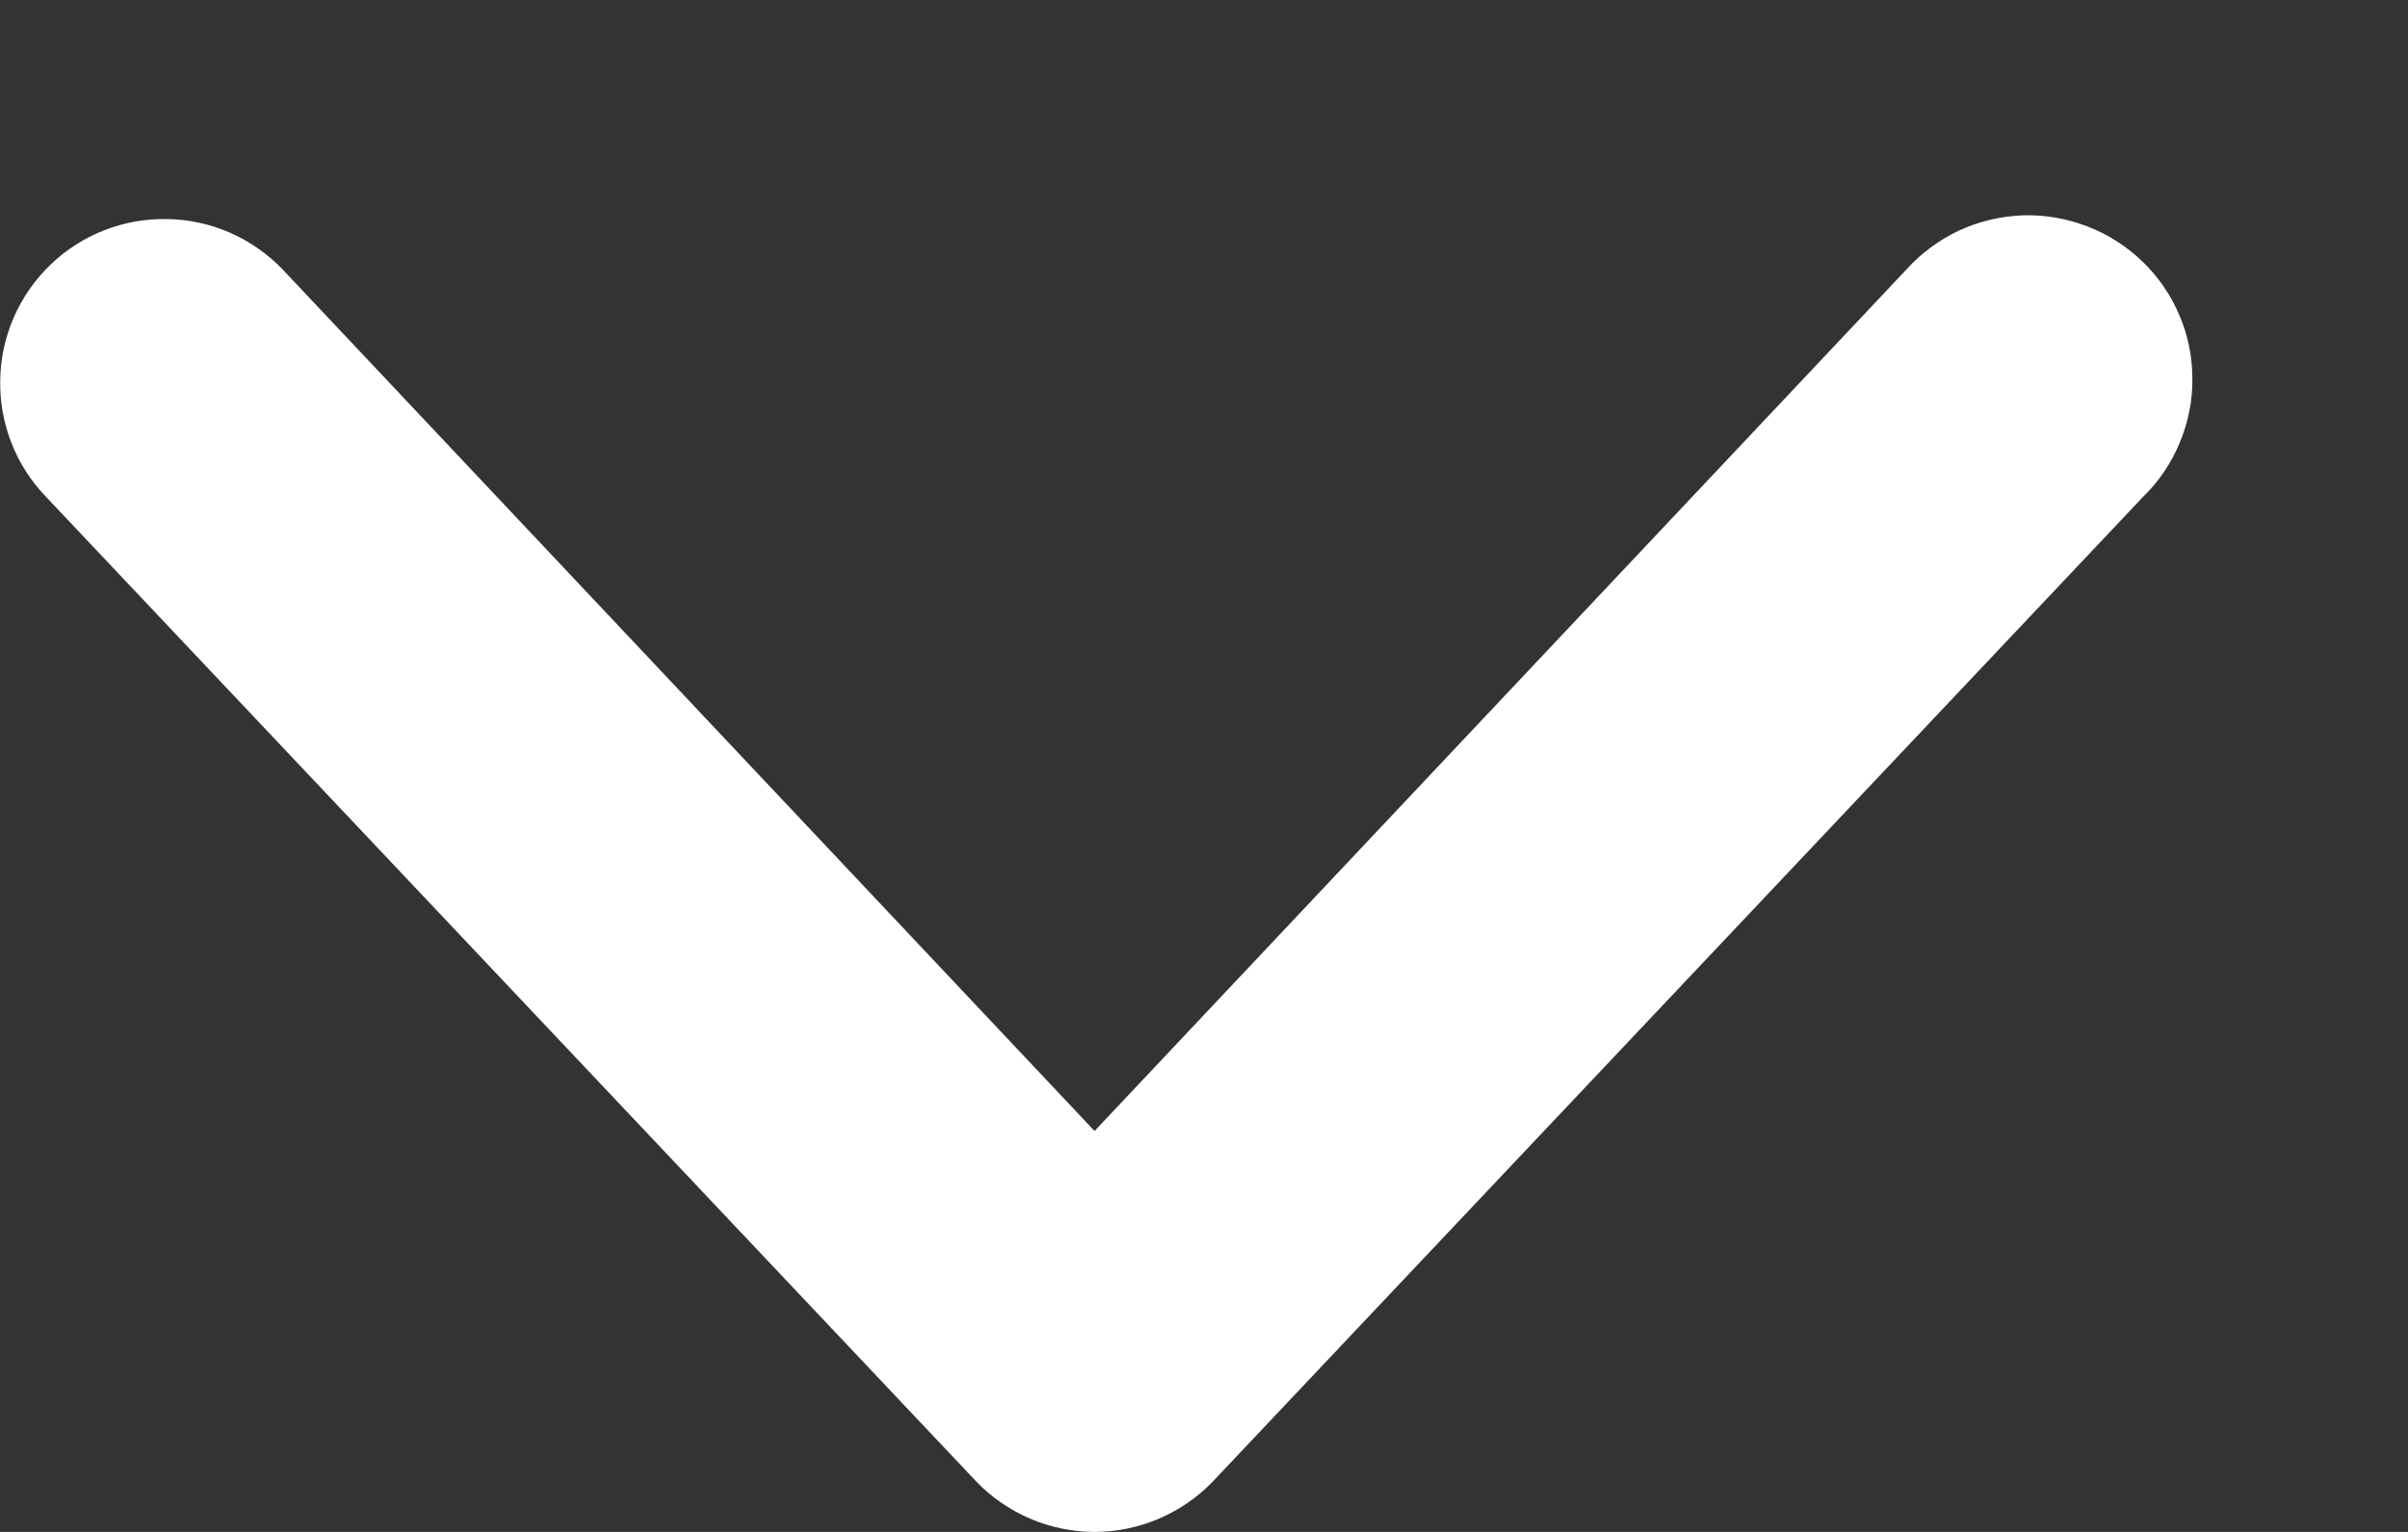 <svg width="11" height="7" viewBox="0 0 11 7" fill="none" xmlns="http://www.w3.org/2000/svg">
<rect x="0" y="0" width="11" height="7" fill="#333333" stroke="none"/>
<path fill-rule="evenodd" clip-rule="evenodd" d="M0.23 1.21C0.373 1.072 0.565 0.997 0.764 1.001C0.963 1.004 1.152 1.087 1.29 1.23L5 5.168L8.71 1.23C8.777 1.156 8.859 1.096 8.95 1.053C9.041 1.011 9.14 0.988 9.24 0.984C9.341 0.981 9.44 0.998 9.534 1.034C9.628 1.07 9.713 1.124 9.786 1.194C9.858 1.263 9.916 1.347 9.955 1.439C9.995 1.531 10.015 1.631 10.015 1.731C10.016 1.831 9.996 1.931 9.957 2.023C9.919 2.116 9.862 2.2 9.79 2.27L5.54 6.77C5.47 6.843 5.386 6.9 5.293 6.94C5.201 6.979 5.101 7 5 7C4.899 7 4.799 6.979 4.707 6.94C4.614 6.9 4.53 6.843 4.46 6.77L0.21 2.27C0.072 2.127 -0.003 1.935 0.001 1.736C0.004 1.537 0.087 1.348 0.23 1.21Z" fill="white"/>
</svg>
